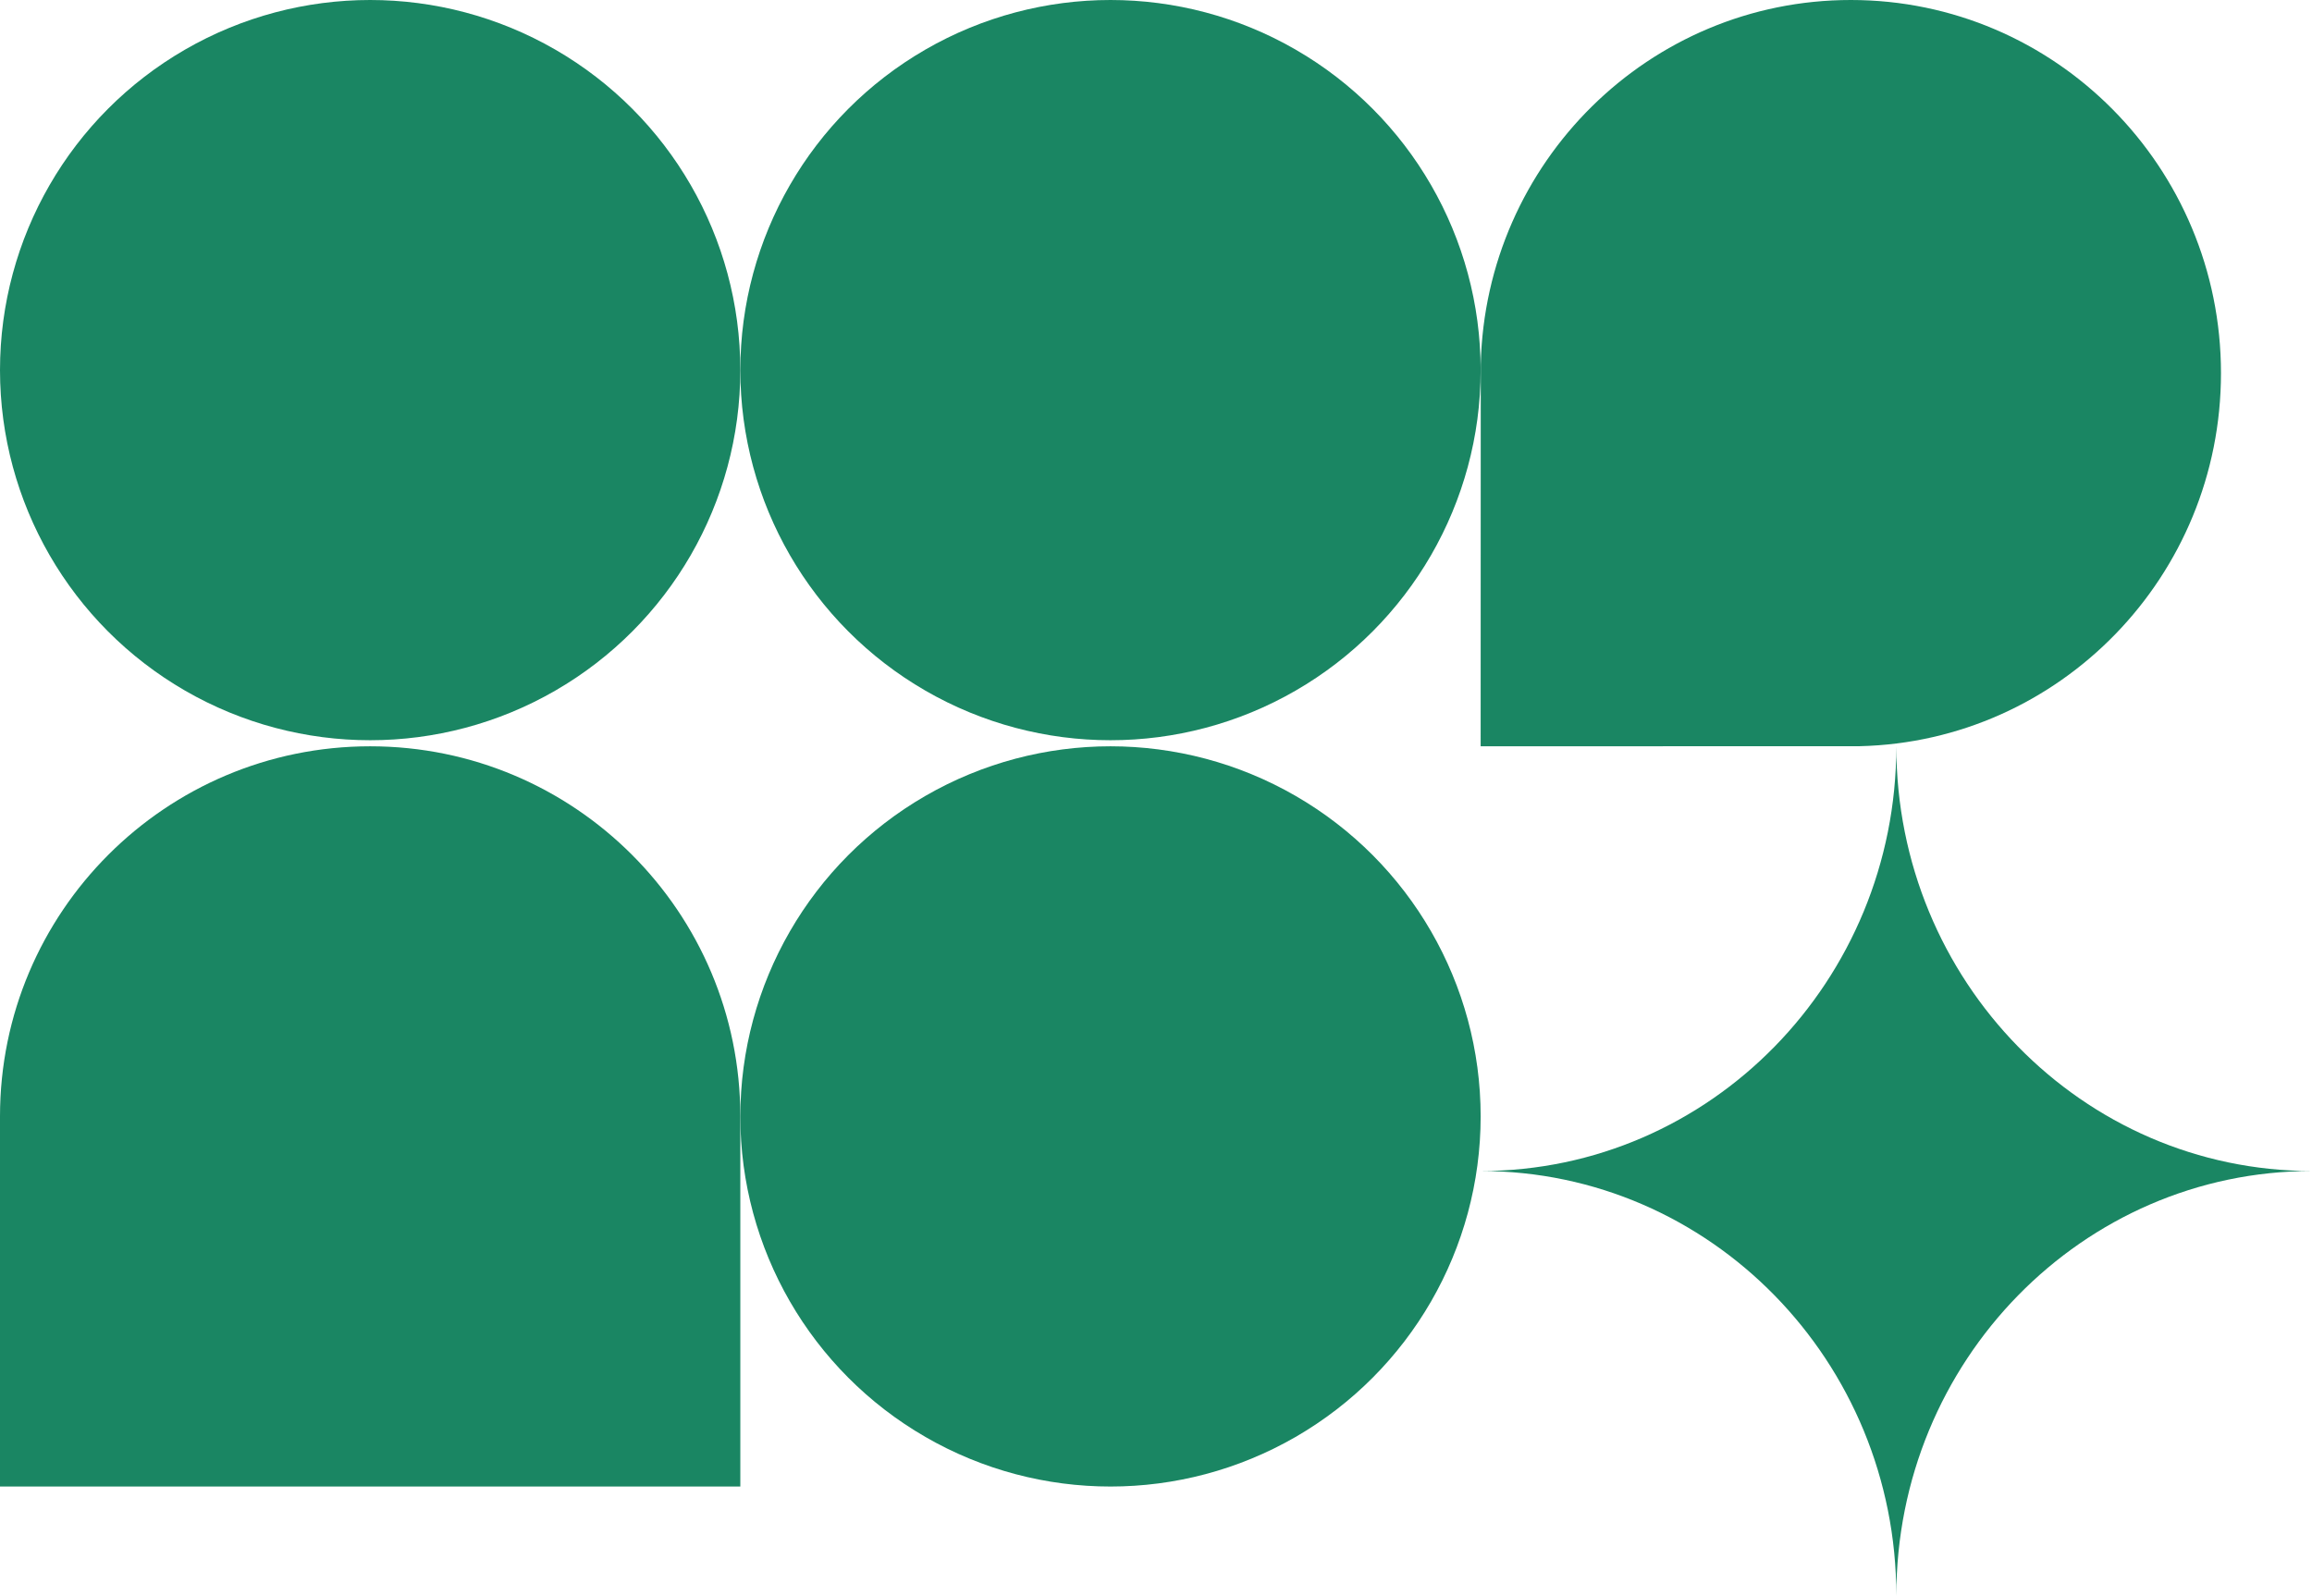 <svg width="381" height="263" viewBox="0 0 381 263" fill="none" xmlns="http://www.w3.org/2000/svg">
<circle cx="61" cy="61" r="61" fill="#1A8663"/>
<circle cx="183" cy="61" r="61" fill="#1A8663"/>
<path d="M306.455 122.983C339.472 122.204 366 94.975 366 61.5C366 27.535 338.689 0 305 0C271.797 0 244.79 26.745 244.017 60.033L244 123L306.455 122.983Z" fill="#1A8663"/>
<path d="M0 184C0 150.311 27.311 123 61 123V123C94.689 123 122 150.311 122 184V245H0V184Z" fill="#1A8663"/>
<circle cx="183" cy="184" r="61" fill="#1A8663"/>
<path d="M244 193C281.832 193 312.5 161.66 312.5 123C312.5 161.66 343.169 193 381 193C343.169 193 312.5 224.34 312.5 263C312.5 224.34 281.832 193 244 193Z" fill="#1A8663"/>
</svg>
